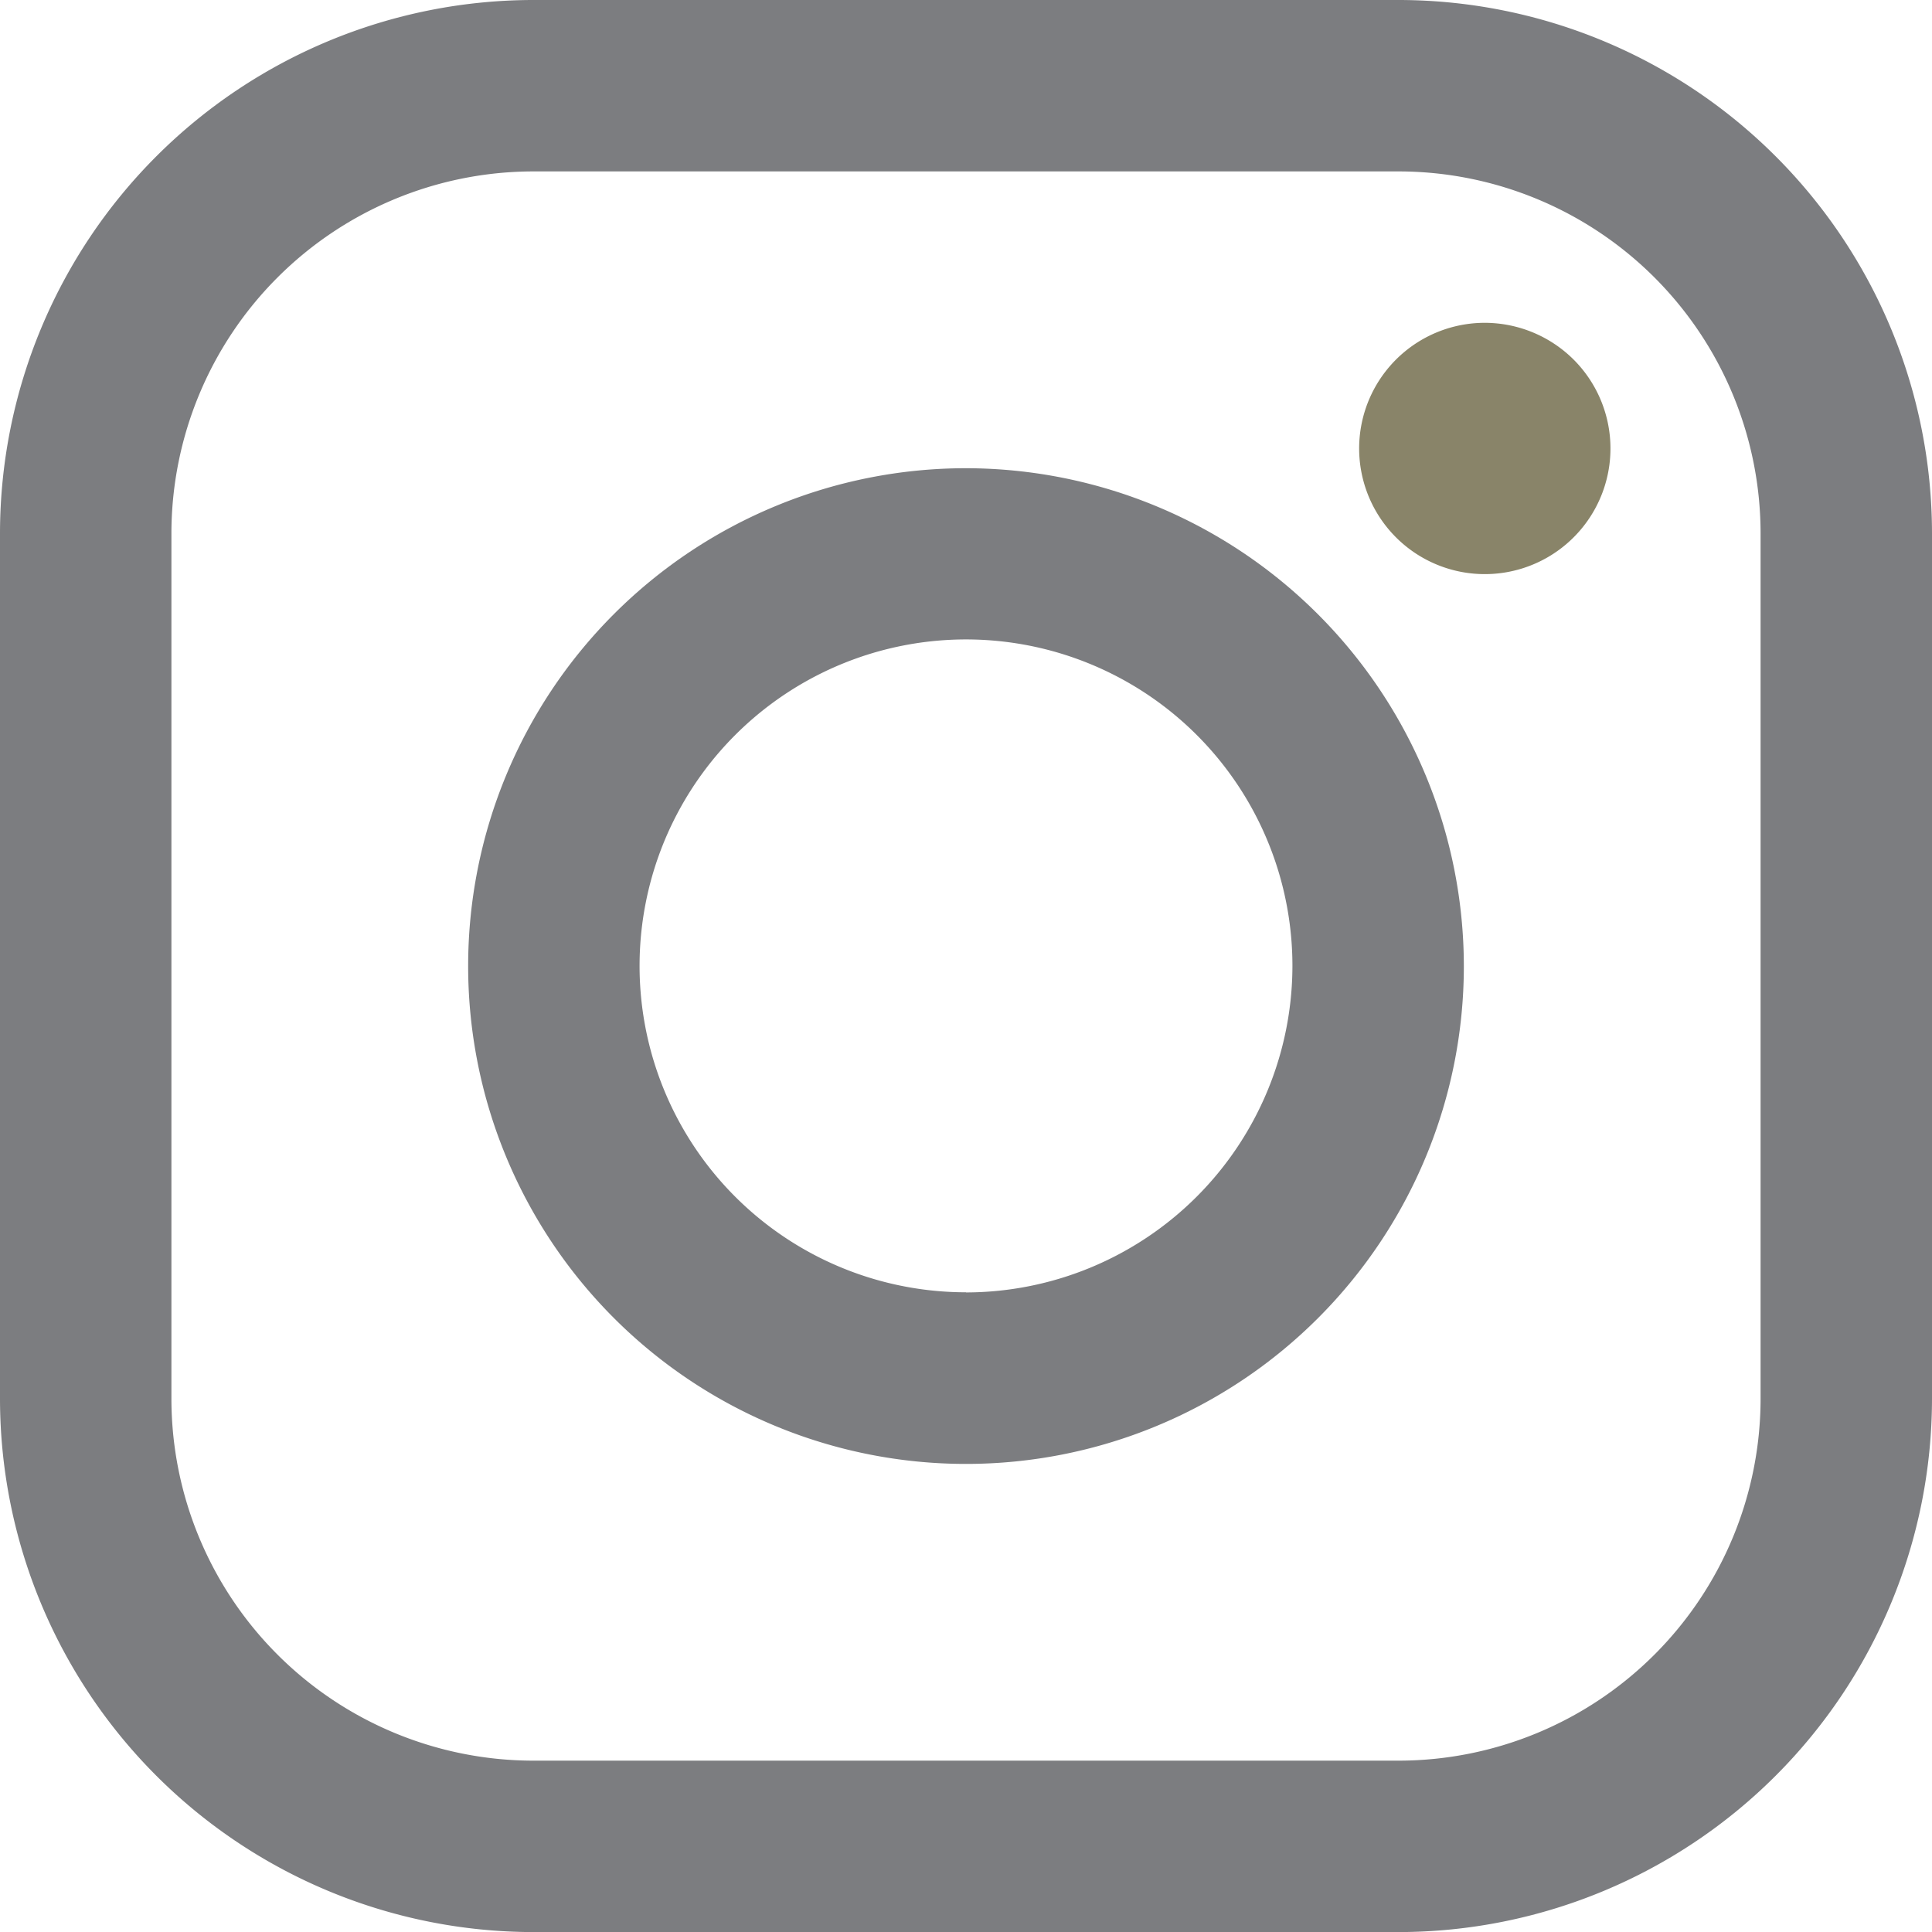 <svg xmlns="http://www.w3.org/2000/svg" width="28.368" height="28.368" viewBox="0 0 28.368 28.368">
    <defs>
        <style>
            .cls-1{fill:#7c7d80}.cls-2{fill:#898469}
        </style>
    </defs>
    <g id="Instagram" transform="translate(-115 -2371.886)">
        <path id="Path_2909" d="M20.539 0H7.828A7.837 7.837 0 0 0 0 7.829V20.54a7.837 7.837 0 0 0 7.828 7.829h12.711a7.838 7.838 0 0 0 7.829-7.829V7.829A7.837 7.837 0 0 0 20.539 0zm5.312 20.54a5.318 5.318 0 0 1-5.312 5.312H7.828a5.317 5.317 0 0 1-5.311-5.312V7.829a5.318 5.318 0 0 1 5.311-5.312h12.711a5.318 5.318 0 0 1 5.312 5.312V20.54z" class="cls-1" data-name="Path 2909" transform="translate(115 2371.886)"/>
        <path id="Path_2910" d="M48.278 40.97a7.31 7.31 0 1 0 7.31 7.31 7.318 7.318 0 0 0-7.31-7.31zm0 12.1a4.793 4.793 0 1 1 4.793-4.792 4.8 4.8 0 0 1-4.793 4.794z" class="cls-1" data-name="Path 2910" transform="translate(80.906 2337.791)"/>
        <path id="Path_2911" d="M120.767 28.251a1.845 1.845 0 1 0 1.305.54 1.853 1.853 0 0 0-1.305-.54z" class="cls-2" data-name="Path 2911" transform="translate(16.034 2348.375)"/>
    </g>
</svg>
